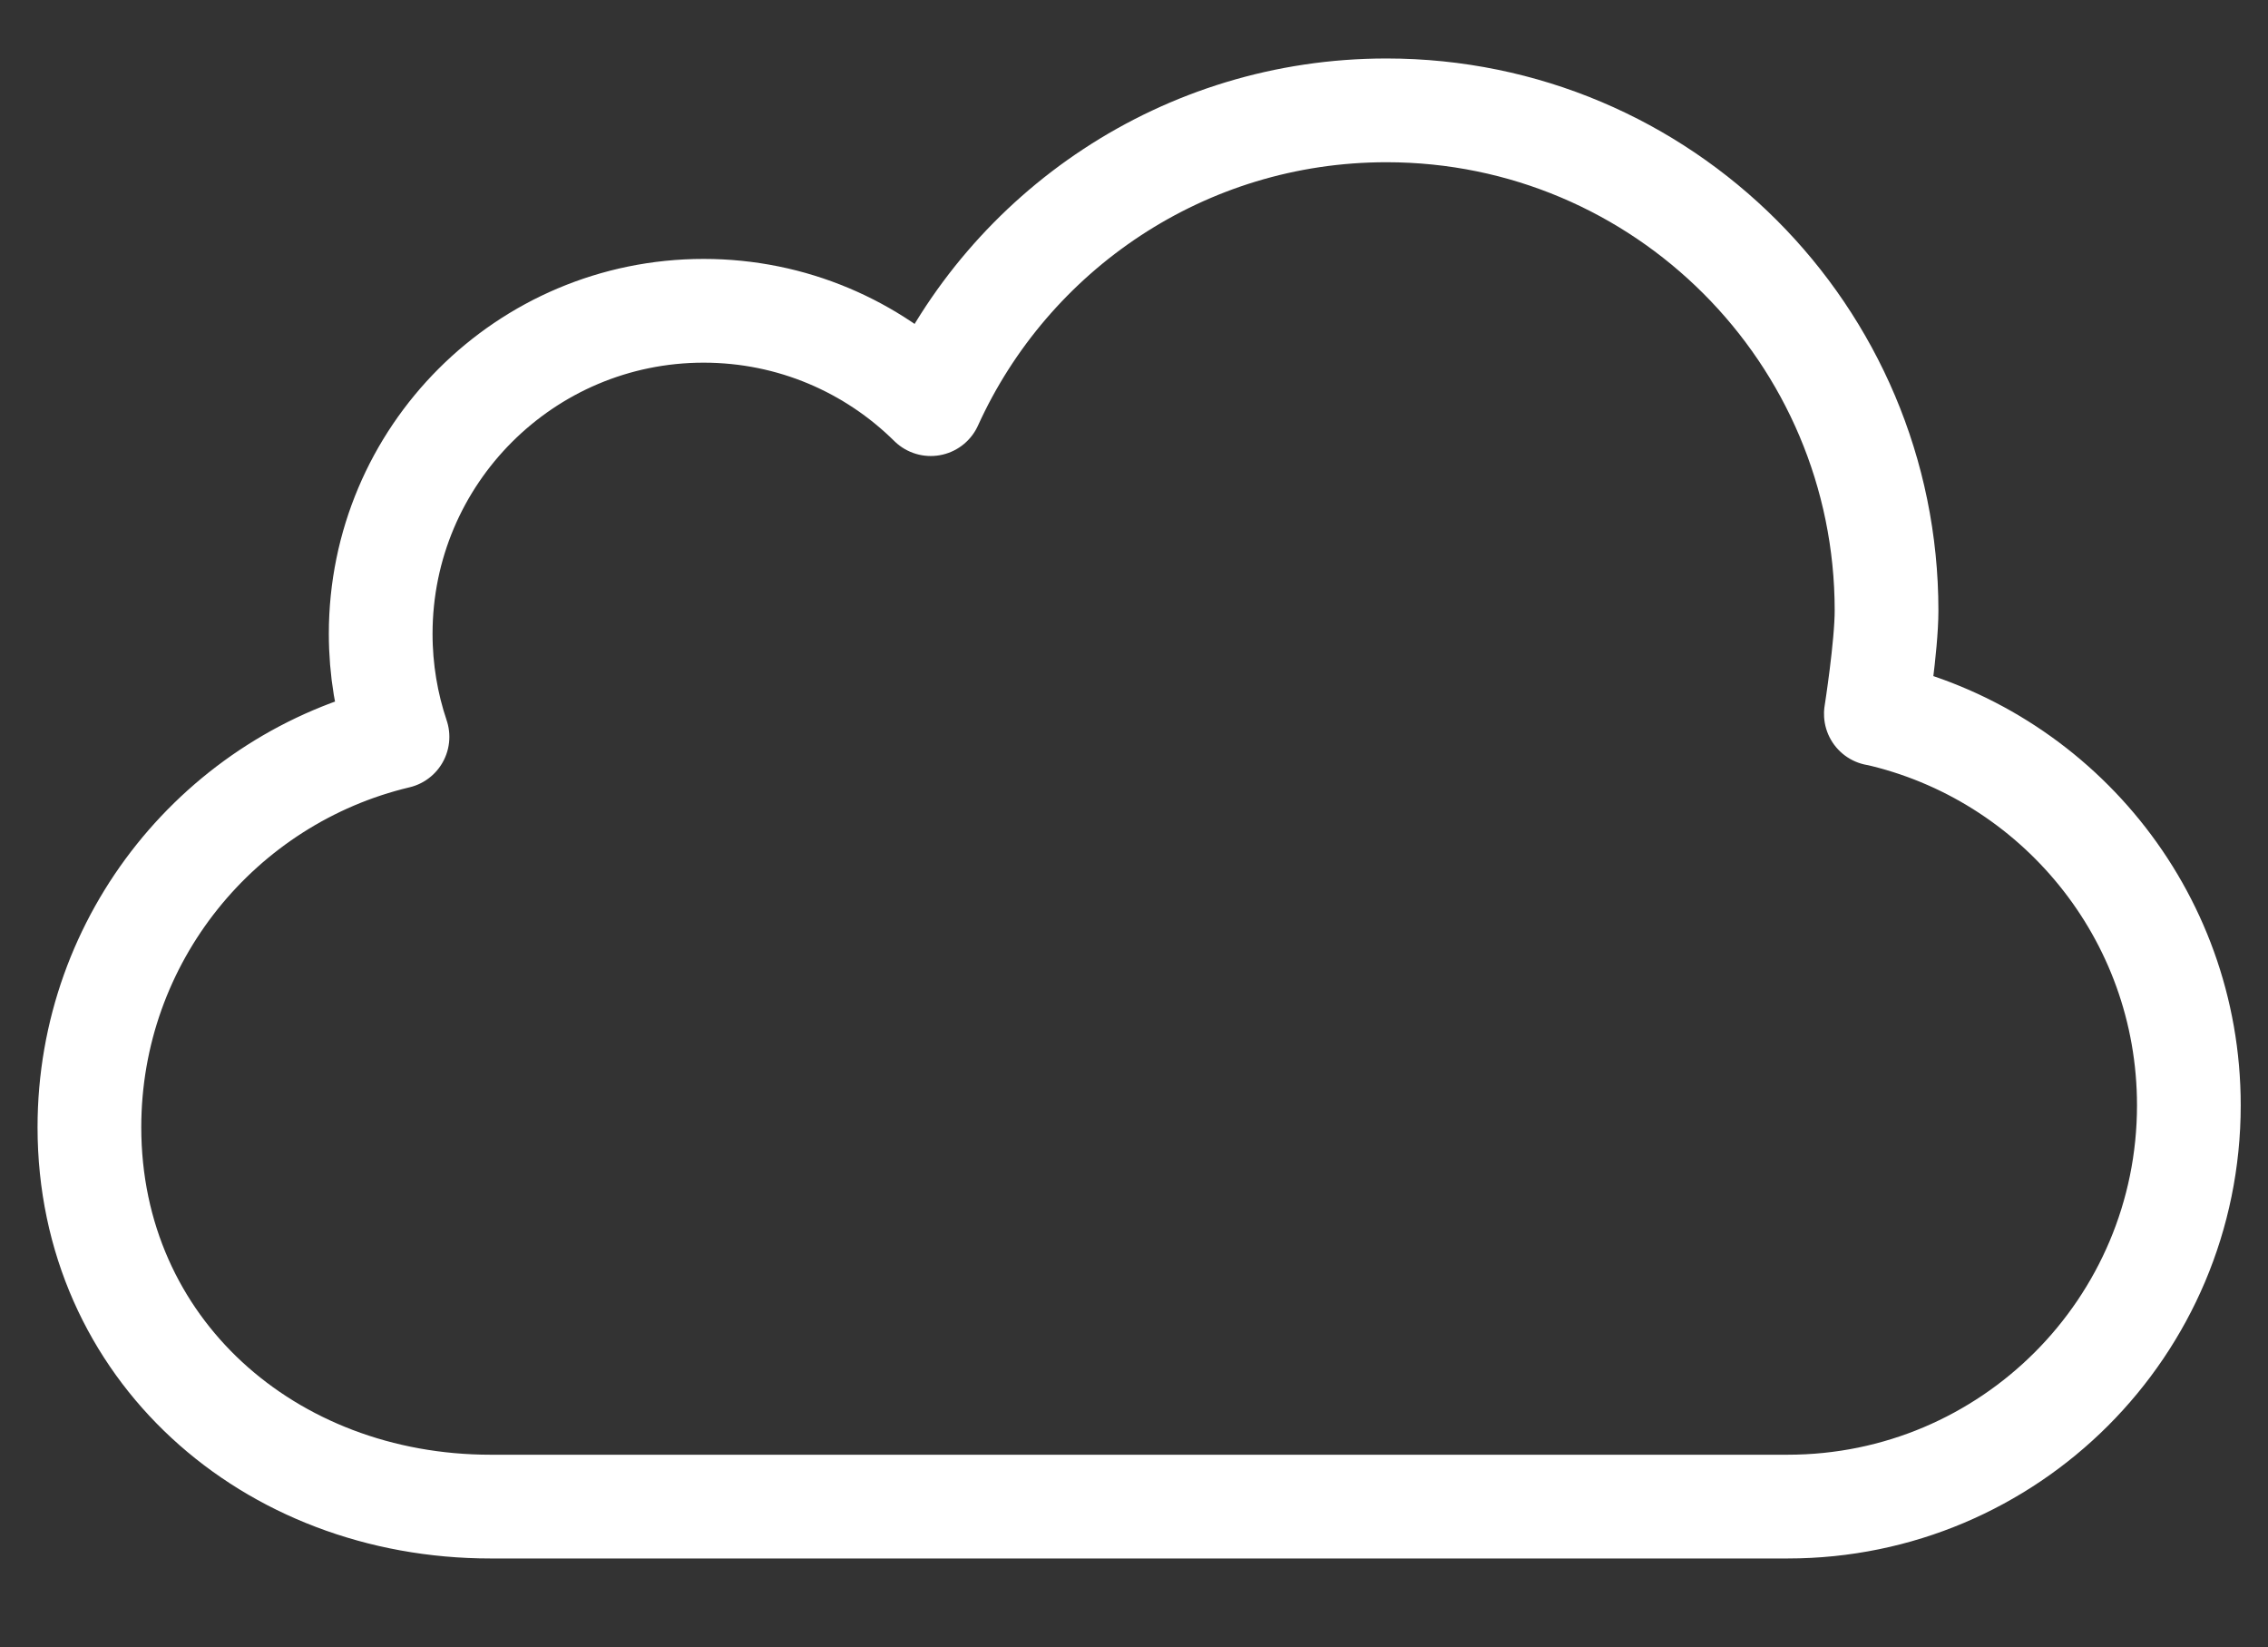<?xml version="1.0" encoding="utf-8"?>
<!-- Generator: Adobe Illustrator 17.0.0, SVG Export Plug-In . SVG Version: 6.00 Build 0)  -->
<!DOCTYPE svg PUBLIC "-//W3C//DTD SVG 1.1//EN" "http://www.w3.org/Graphics/SVG/1.1/DTD/svg11.dtd">
<svg version="1.1" id="Layer_1" xmlns="http://www.w3.org/2000/svg" xmlns:xlink="http://www.w3.org/1999/xlink" x="0px" y="0px"
	 width="65.599px" height="47.632px" viewBox="0 0 65.599 47.632" enable-background="new 0 0 65.599 47.632" xml:space="preserve">
<rect x="0" y="0" width="65.599" height="47.632" fill="#333333" stroke="none"/>
<path fill="none" stroke="#FFFFFF" stroke-width="3" stroke-linecap="round" stroke-linejoin="round" stroke-miterlimit="10" d="
	M54.258,20.639c5.181,1.163,9.052,5.791,9.052,11.322c0,6.409-5.196,11.604-11.604,11.604H14.191
	c-6.409,0-11.605-4.559-11.605-10.968c0-5.482,3.801-10.076,8.911-11.29c-0.315-0.935-0.486-1.938-0.486-2.979
	c0-5.159,4.182-9.341,9.341-9.341c2.561,0,4.88,1.03,6.568,2.699l0.001,0c2.273-5.01,7.319-8.495,13.18-8.495
	c7.988,0,14.465,6.476,14.465,14.465c0,1.024-0.309,2.987-0.309,2.987V20.639z"/>
</svg>
